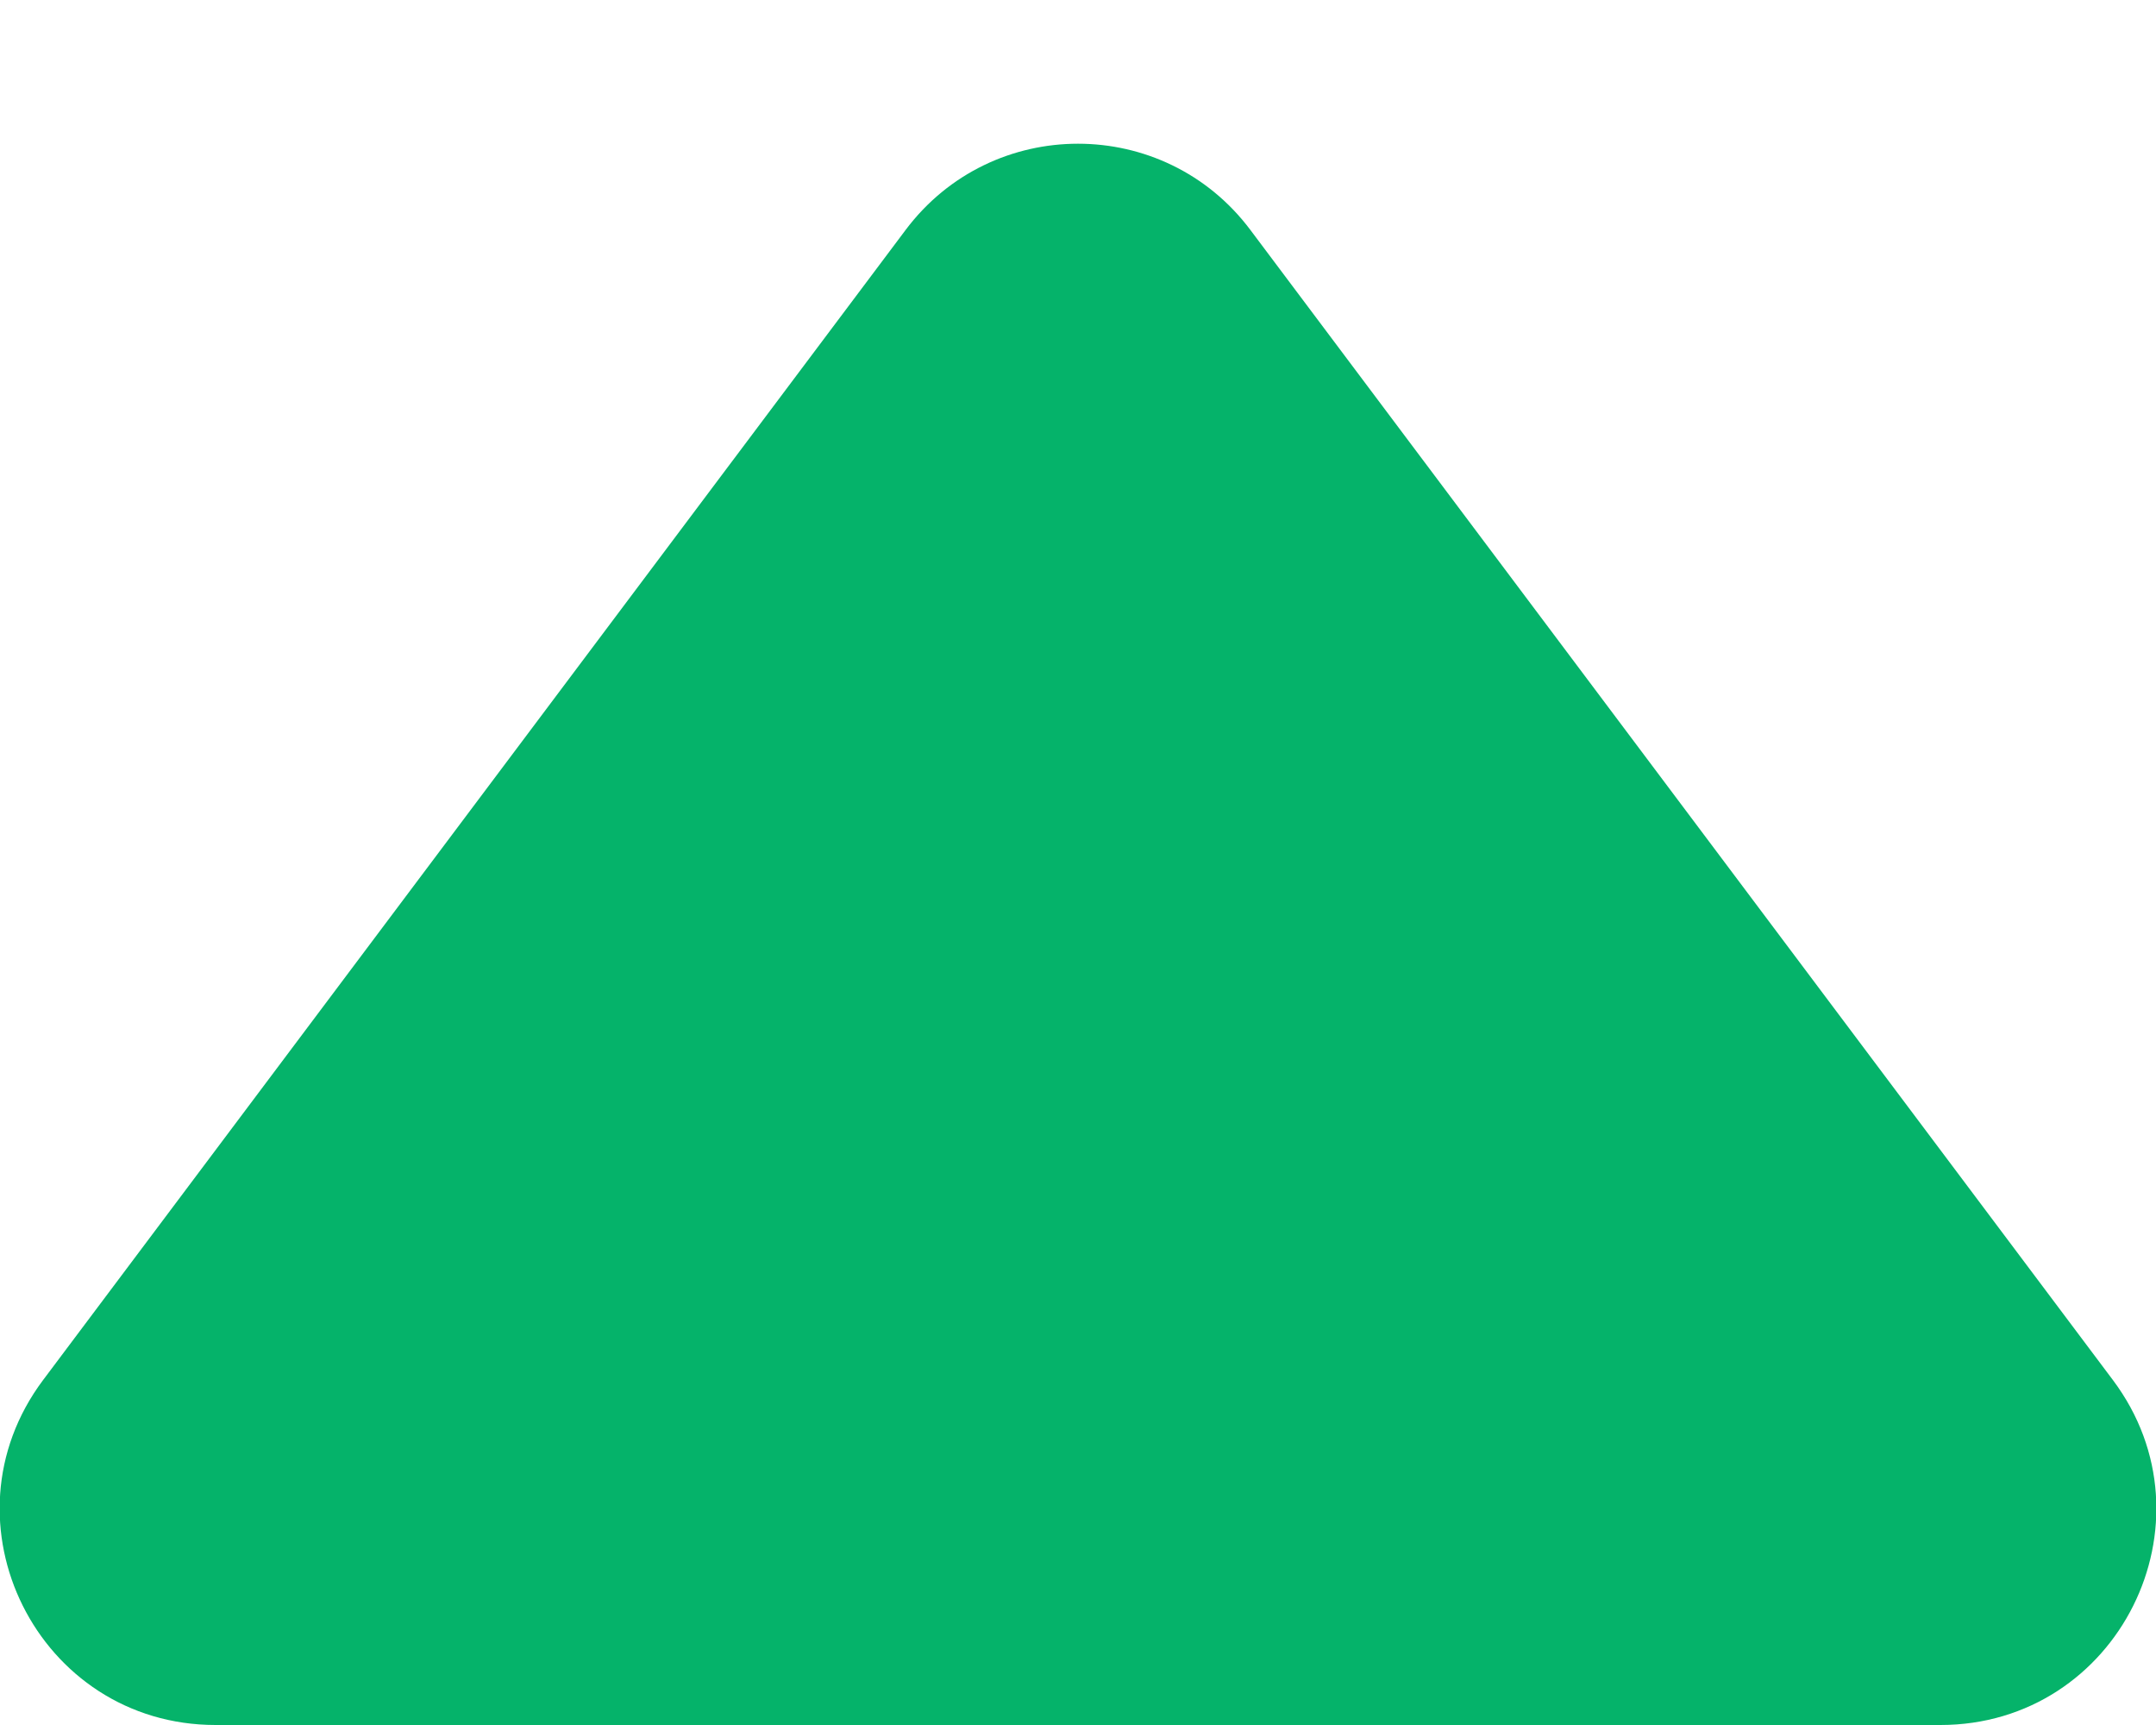 <svg width="10" height="8" viewBox="0 0 10 8" fill="none" xmlns="http://www.w3.org/2000/svg">
<path d="M4.2 1.067C4.6 0.533 5.4 0.533 5.8 1.067L9.8 6.4C10.294 7.059 9.824 8 9 8H1C0.176 8 -0.294 7.059 0.2 6.4L4.2 1.067Z" fill="#05B36A"/>
</svg>
